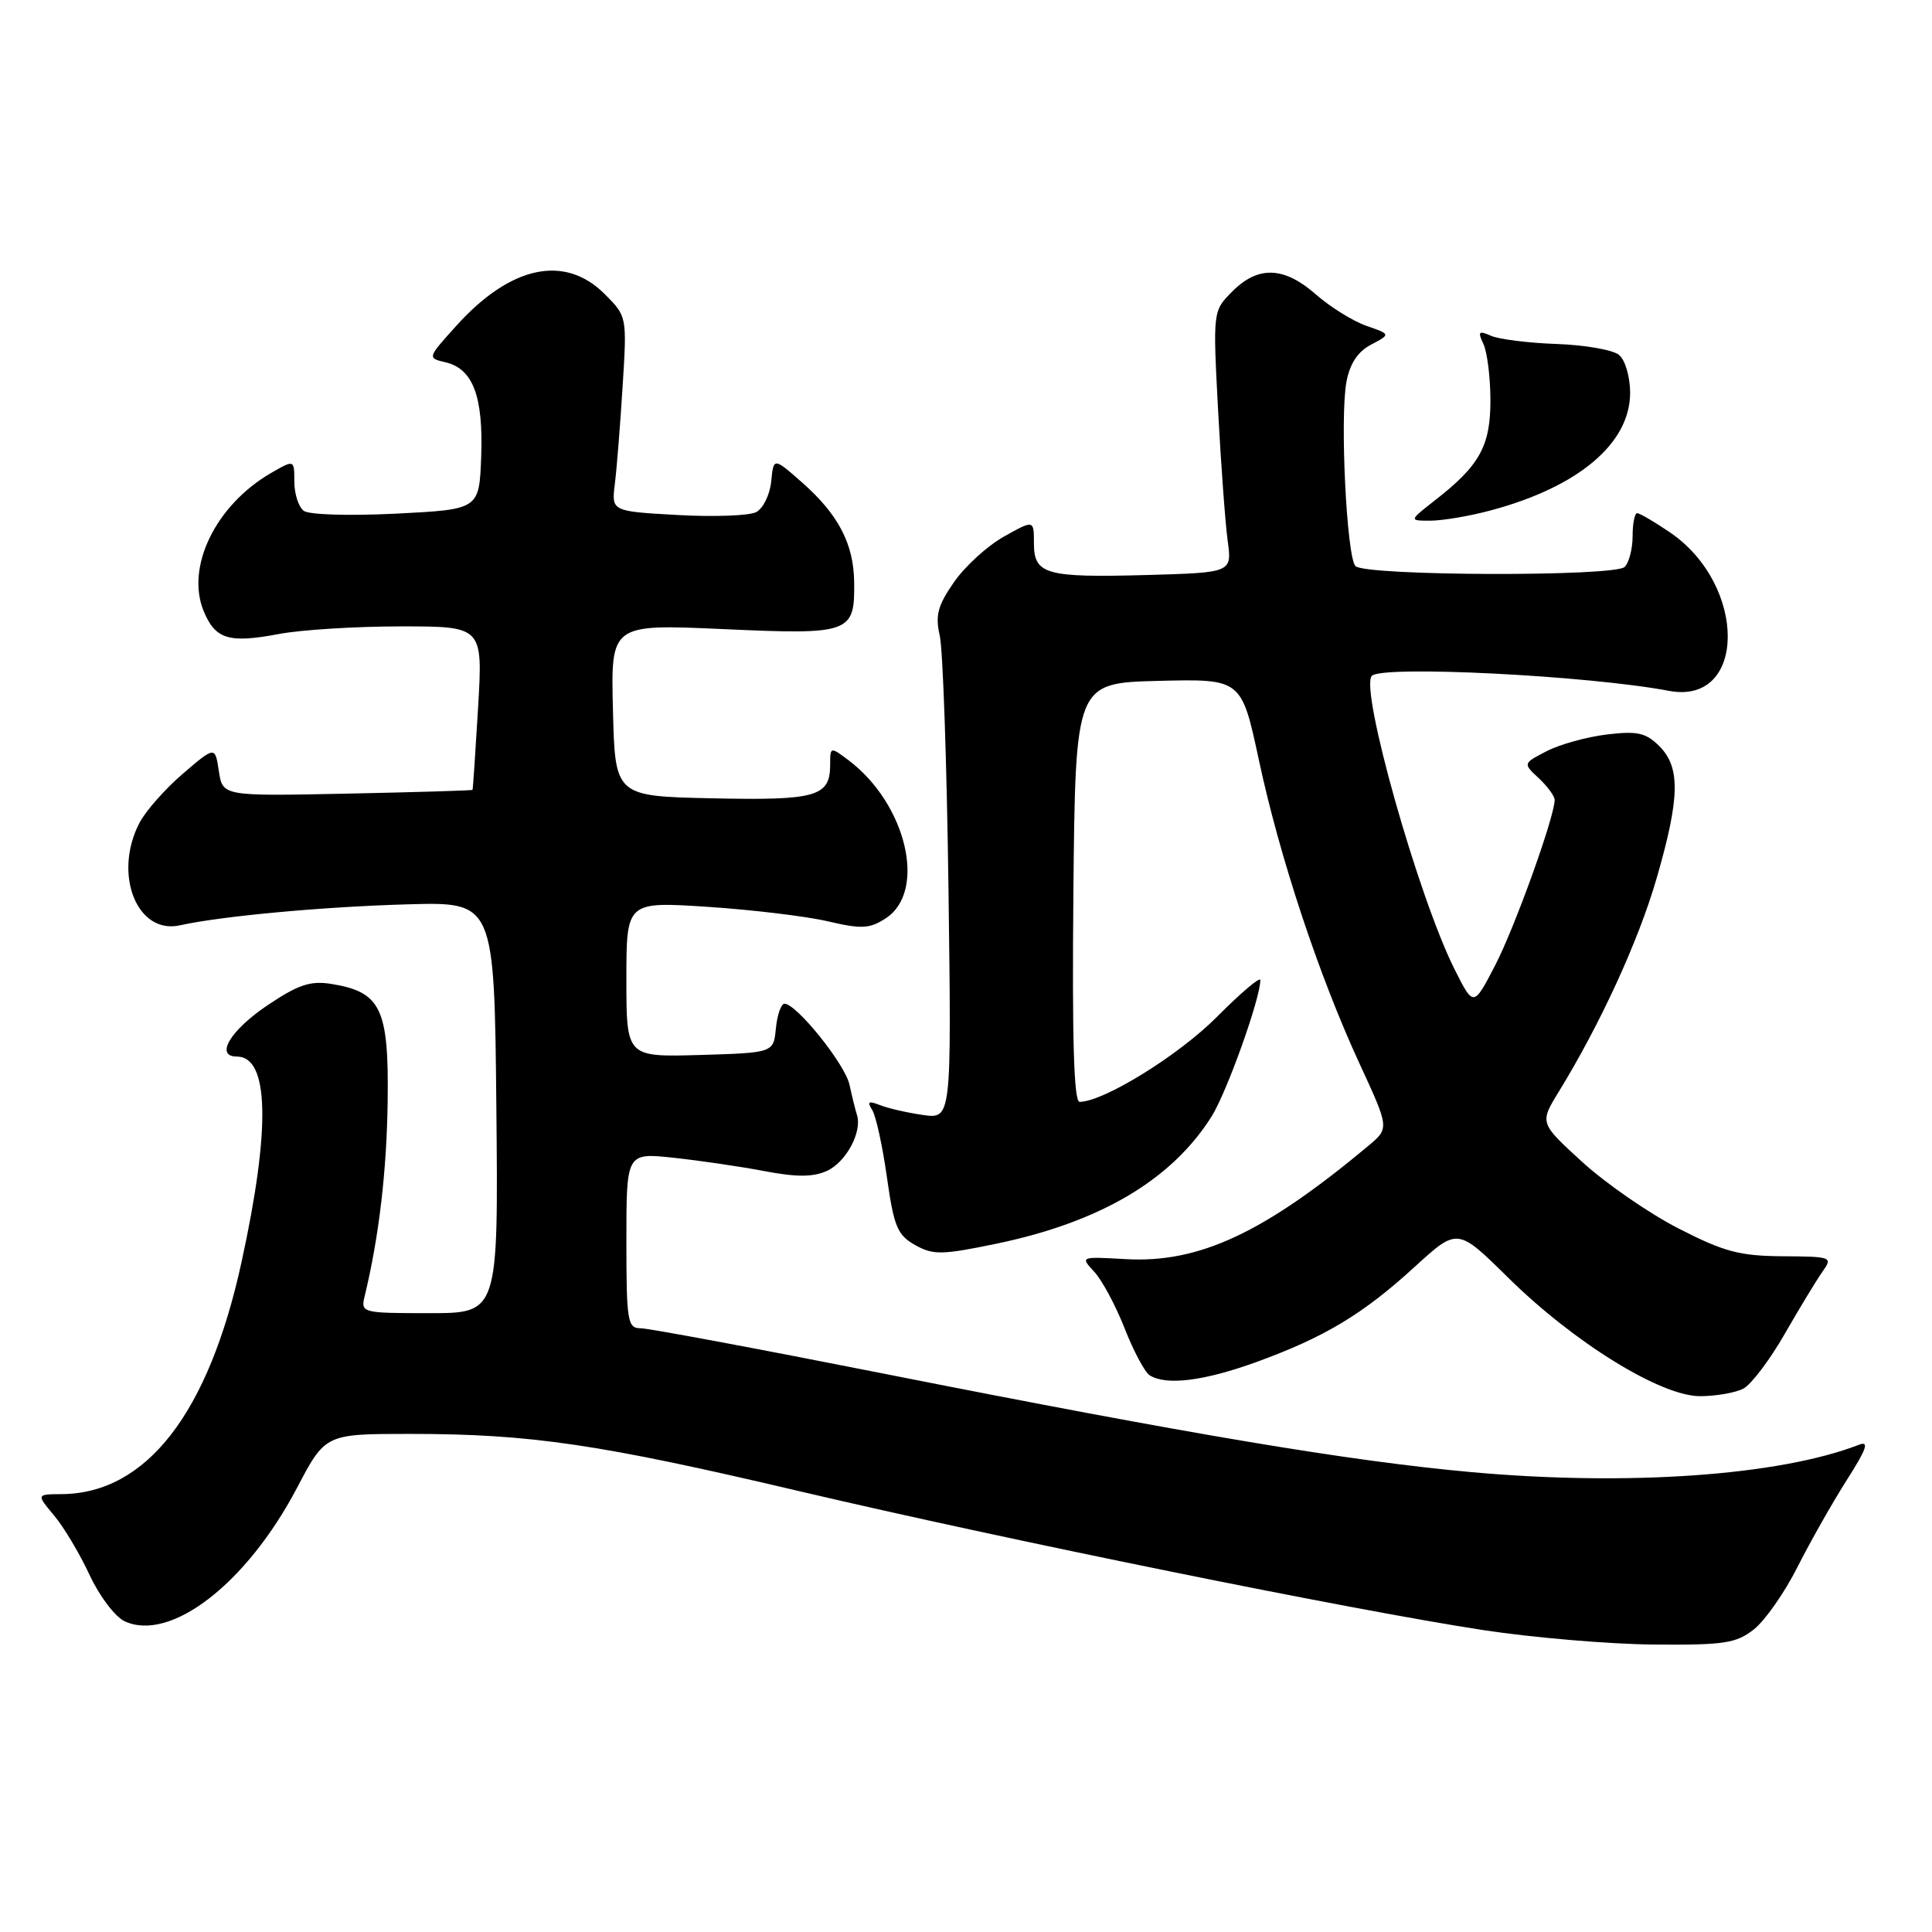 <?xml version="1.0" encoding="UTF-8" standalone="no"?>
<!DOCTYPE svg PUBLIC "-//W3C//DTD SVG 1.1//EN" "http://www.w3.org/Graphics/SVG/1.1/DTD/svg11.dtd" >
<svg xmlns="http://www.w3.org/2000/svg" xmlns:xlink="http://www.w3.org/1999/xlink" version="1.1" viewBox="0 0 256 256">
 <g >
 <path fill="currentColor"
d=" M 232.40 215.90 C 233.87 214.74 236.47 211.03 238.17 207.65 C 239.88 204.27 242.82 199.08 244.71 196.11 C 247.34 191.99 247.72 190.89 246.32 191.44 C 235.76 195.53 215.73 196.94 194.92 195.06 C 178.81 193.60 157.82 190.08 117.13 182.02 C 100.42 178.71 85.91 176.00 84.88 176.00 C 83.15 176.00 83.00 175.08 83.00 164.37 C 83.00 152.74 83.00 152.74 89.25 153.41 C 92.69 153.78 98.11 154.57 101.30 155.18 C 105.56 155.99 107.75 155.98 109.57 155.15 C 112.10 154.00 114.25 150.01 113.56 147.76 C 113.34 147.07 112.89 145.25 112.56 143.72 C 111.96 140.99 105.54 133.00 103.95 133.00 C 103.50 133.00 102.99 134.46 102.81 136.25 C 102.50 139.50 102.50 139.50 92.75 139.79 C 83.00 140.07 83.00 140.07 83.00 129.77 C 83.00 119.46 83.00 119.46 93.75 120.16 C 99.66 120.55 106.84 121.41 109.70 122.08 C 114.18 123.13 115.24 123.07 117.38 121.67 C 122.86 118.08 120.10 106.48 112.39 100.70 C 110.03 98.93 110.00 98.94 110.00 101.33 C 110.00 105.56 108.17 106.08 94.36 105.78 C 81.50 105.50 81.50 105.50 81.22 94.09 C 80.93 82.69 80.93 82.69 95.83 83.36 C 112.71 84.12 113.28 83.92 113.18 77.08 C 113.11 72.05 111.07 68.15 106.30 63.95 C 102.50 60.60 102.50 60.60 102.19 63.80 C 102.01 65.56 101.11 67.39 100.19 67.86 C 99.26 68.34 94.57 68.51 89.76 68.24 C 81.02 67.75 81.02 67.75 81.47 64.13 C 81.72 62.13 82.18 56.32 82.50 51.21 C 83.08 41.93 83.08 41.92 80.12 38.96 C 74.83 33.67 67.66 35.20 60.48 43.15 C 56.61 47.44 56.61 47.44 59.05 48.01 C 62.67 48.87 64.05 52.52 63.76 60.50 C 63.50 67.50 63.50 67.50 52.50 68.06 C 46.30 68.37 40.96 68.21 40.25 67.69 C 39.56 67.17 39.00 65.43 39.00 63.82 C 39.00 60.89 39.00 60.89 35.89 62.69 C 28.57 66.94 24.58 75.15 26.99 80.98 C 28.54 84.72 30.33 85.26 36.95 84.01 C 39.88 83.45 47.16 83.00 53.13 83.00 C 63.98 83.00 63.98 83.00 63.35 93.75 C 63.00 99.66 62.67 104.57 62.61 104.66 C 62.55 104.75 55.08 104.97 46.00 105.16 C 29.50 105.50 29.50 105.50 29.00 102.18 C 28.50 98.86 28.50 98.86 24.22 102.53 C 21.87 104.55 19.28 107.48 18.47 109.05 C 14.96 115.84 18.15 123.87 23.85 122.61 C 29.30 121.39 42.87 120.14 54.00 119.83 C 65.50 119.50 65.50 119.50 65.77 146.75 C 66.03 174.00 66.03 174.00 56.91 174.00 C 47.95 174.00 47.79 173.96 48.32 171.75 C 50.23 163.84 51.25 155.12 51.37 145.78 C 51.52 133.63 50.46 131.44 43.94 130.38 C 41.15 129.93 39.55 130.45 35.51 133.16 C 30.53 136.49 28.42 140.00 31.39 140.00 C 35.66 140.00 35.88 149.49 32.00 167.25 C 27.63 187.29 19.39 197.90 8.16 197.98 C 4.82 198.00 4.82 198.00 7.16 200.80 C 8.45 202.33 10.57 205.89 11.87 208.69 C 13.18 211.51 15.27 214.26 16.54 214.84 C 22.63 217.61 32.70 209.81 39.35 197.16 C 43.11 190.00 43.11 190.00 54.33 190.00 C 70.28 190.00 79.34 191.33 106.00 197.61 C 133.19 204.00 179.11 213.33 196.50 215.99 C 203.10 217.00 213.28 217.86 219.12 217.91 C 228.47 217.99 230.05 217.75 232.40 215.90 Z  M 231.02 183.99 C 232.06 183.43 234.53 180.17 236.49 176.74 C 238.46 173.31 240.71 169.60 241.49 168.50 C 242.87 166.56 242.72 166.50 236.21 166.46 C 230.50 166.42 228.44 165.87 222.40 162.77 C 218.49 160.77 212.76 156.80 209.65 153.96 C 204.00 148.80 204.00 148.80 206.55 144.65 C 212.06 135.67 217.11 124.67 219.50 116.42 C 222.60 105.72 222.68 101.68 219.88 98.88 C 218.09 97.09 216.97 96.84 212.93 97.32 C 210.28 97.64 206.69 98.63 204.95 99.53 C 201.79 101.16 201.79 101.16 203.90 103.12 C 205.05 104.20 206.00 105.49 206.00 105.99 C 206.00 108.21 200.68 123.00 198.09 127.96 C 195.25 133.43 195.25 133.43 192.75 128.46 C 187.94 118.89 180.13 91.20 181.78 89.55 C 183.19 88.14 210.43 89.51 221.14 91.54 C 231.47 93.49 231.56 77.53 221.26 70.53 C 219.21 69.14 217.27 68.00 216.93 68.00 C 216.60 68.00 216.33 69.36 216.33 71.03 C 216.33 72.70 215.86 74.54 215.28 75.12 C 213.97 76.43 180.93 76.33 179.61 75.01 C 178.44 73.84 177.53 55.31 178.41 50.60 C 178.87 48.16 179.92 46.58 181.69 45.66 C 184.28 44.29 184.28 44.29 181.04 43.17 C 179.26 42.54 176.26 40.68 174.37 39.02 C 170.15 35.31 166.72 35.18 163.31 38.60 C 160.71 41.20 160.71 41.20 161.40 54.31 C 161.78 61.52 162.36 69.32 162.67 71.64 C 163.25 75.87 163.25 75.87 152.05 76.19 C 138.55 76.56 137.00 76.13 137.00 71.97 C 137.00 68.87 137.00 68.87 133.01 71.11 C 130.82 72.34 127.84 75.06 126.40 77.15 C 124.25 80.24 123.91 81.55 124.52 84.22 C 124.94 86.03 125.46 101.17 125.68 117.89 C 126.08 148.27 126.08 148.27 122.29 147.74 C 120.21 147.44 117.64 146.85 116.59 146.43 C 115.08 145.83 114.87 145.97 115.57 147.08 C 116.07 147.86 116.94 151.87 117.52 155.98 C 118.44 162.52 118.91 163.65 121.25 164.97 C 123.65 166.31 124.77 166.30 131.96 164.81 C 145.74 161.96 155.22 156.37 160.53 147.96 C 162.55 144.75 167.00 132.32 167.00 129.87 C 167.00 129.36 164.41 131.56 161.25 134.74 C 156.20 139.83 146.22 146.00 143.05 146.00 C 142.29 146.00 142.05 137.60 142.23 118.25 C 142.50 90.50 142.50 90.50 153.50 90.22 C 164.50 89.95 164.50 89.95 166.81 100.72 C 169.58 113.66 174.77 129.30 180.15 140.95 C 184.10 149.50 184.10 149.50 181.30 151.84 C 167.47 163.39 158.87 167.40 149.13 166.84 C 143.15 166.50 143.13 166.51 144.98 168.50 C 146.01 169.60 147.82 172.97 149.01 175.99 C 150.19 179.01 151.69 181.82 152.33 182.23 C 154.52 183.62 159.50 183.00 166.44 180.49 C 175.52 177.19 180.57 174.16 187.47 167.85 C 193.13 162.68 193.13 162.68 199.81 169.27 C 208.57 177.91 220.05 185.00 225.27 185.00 C 227.39 185.00 229.98 184.54 231.02 183.99 Z  M 197.50 67.64 C 209.15 64.53 216.00 58.75 216.00 52.05 C 216.00 49.93 215.35 47.71 214.53 47.03 C 213.73 46.36 210.01 45.71 206.28 45.58 C 202.55 45.45 198.63 44.96 197.58 44.50 C 195.93 43.77 195.78 43.93 196.56 45.58 C 197.06 46.63 197.48 49.98 197.49 53.00 C 197.50 59.09 196.07 61.68 190.16 66.28 C 186.68 69.00 186.68 69.00 189.59 68.99 C 191.19 68.98 194.75 68.38 197.50 67.64 Z "/>
</g>
</svg>